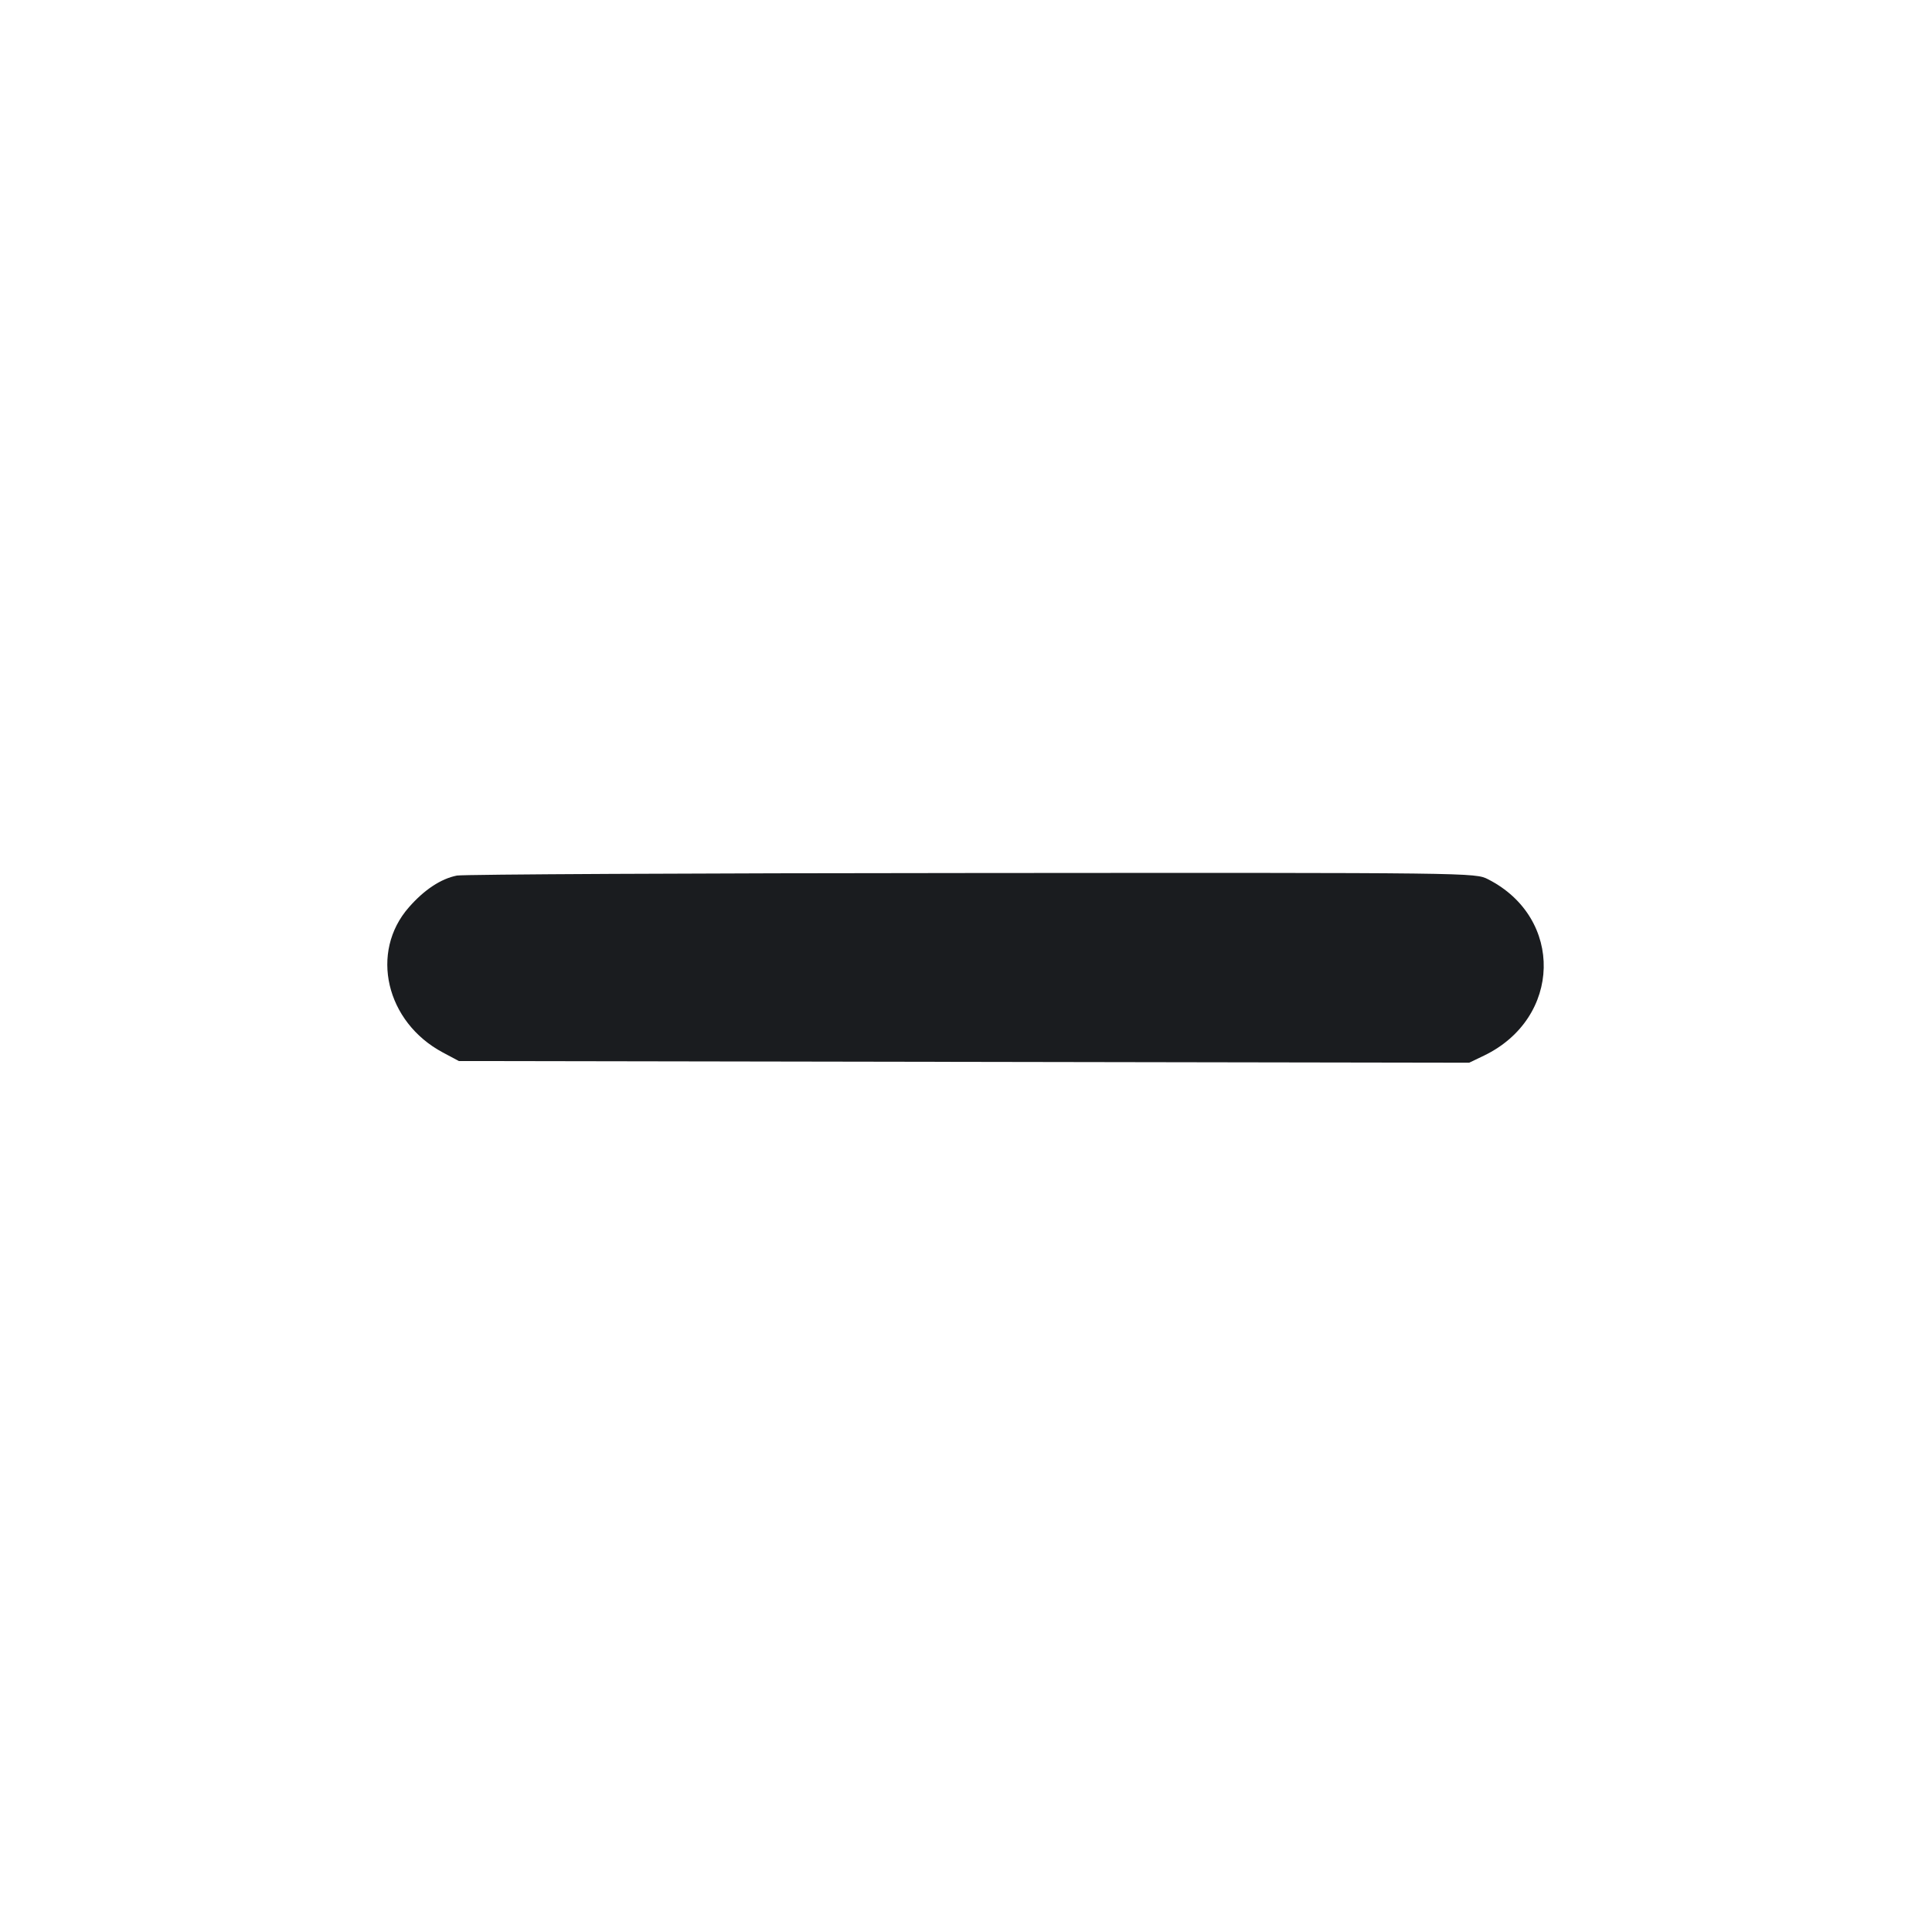 <svg width="16" height="16" viewBox="0 0 16 16" fill="none" xmlns="http://www.w3.org/2000/svg"><path d="M3.784 7.251 C 3.652 7.277,3.514 7.368,3.387 7.513 C 3.060 7.884,3.195 8.464,3.667 8.716 L 3.800 8.787 7.983 8.794 L 12.167 8.801 12.290 8.742 C 12.934 8.431,12.953 7.603,12.324 7.282 C 12.216 7.227,12.213 7.227,8.048 7.230 C 5.755 7.231,3.837 7.241,3.784 7.251 " fill="#1A1C1F" stroke="none" fill-rule="evenodd"></path></svg>